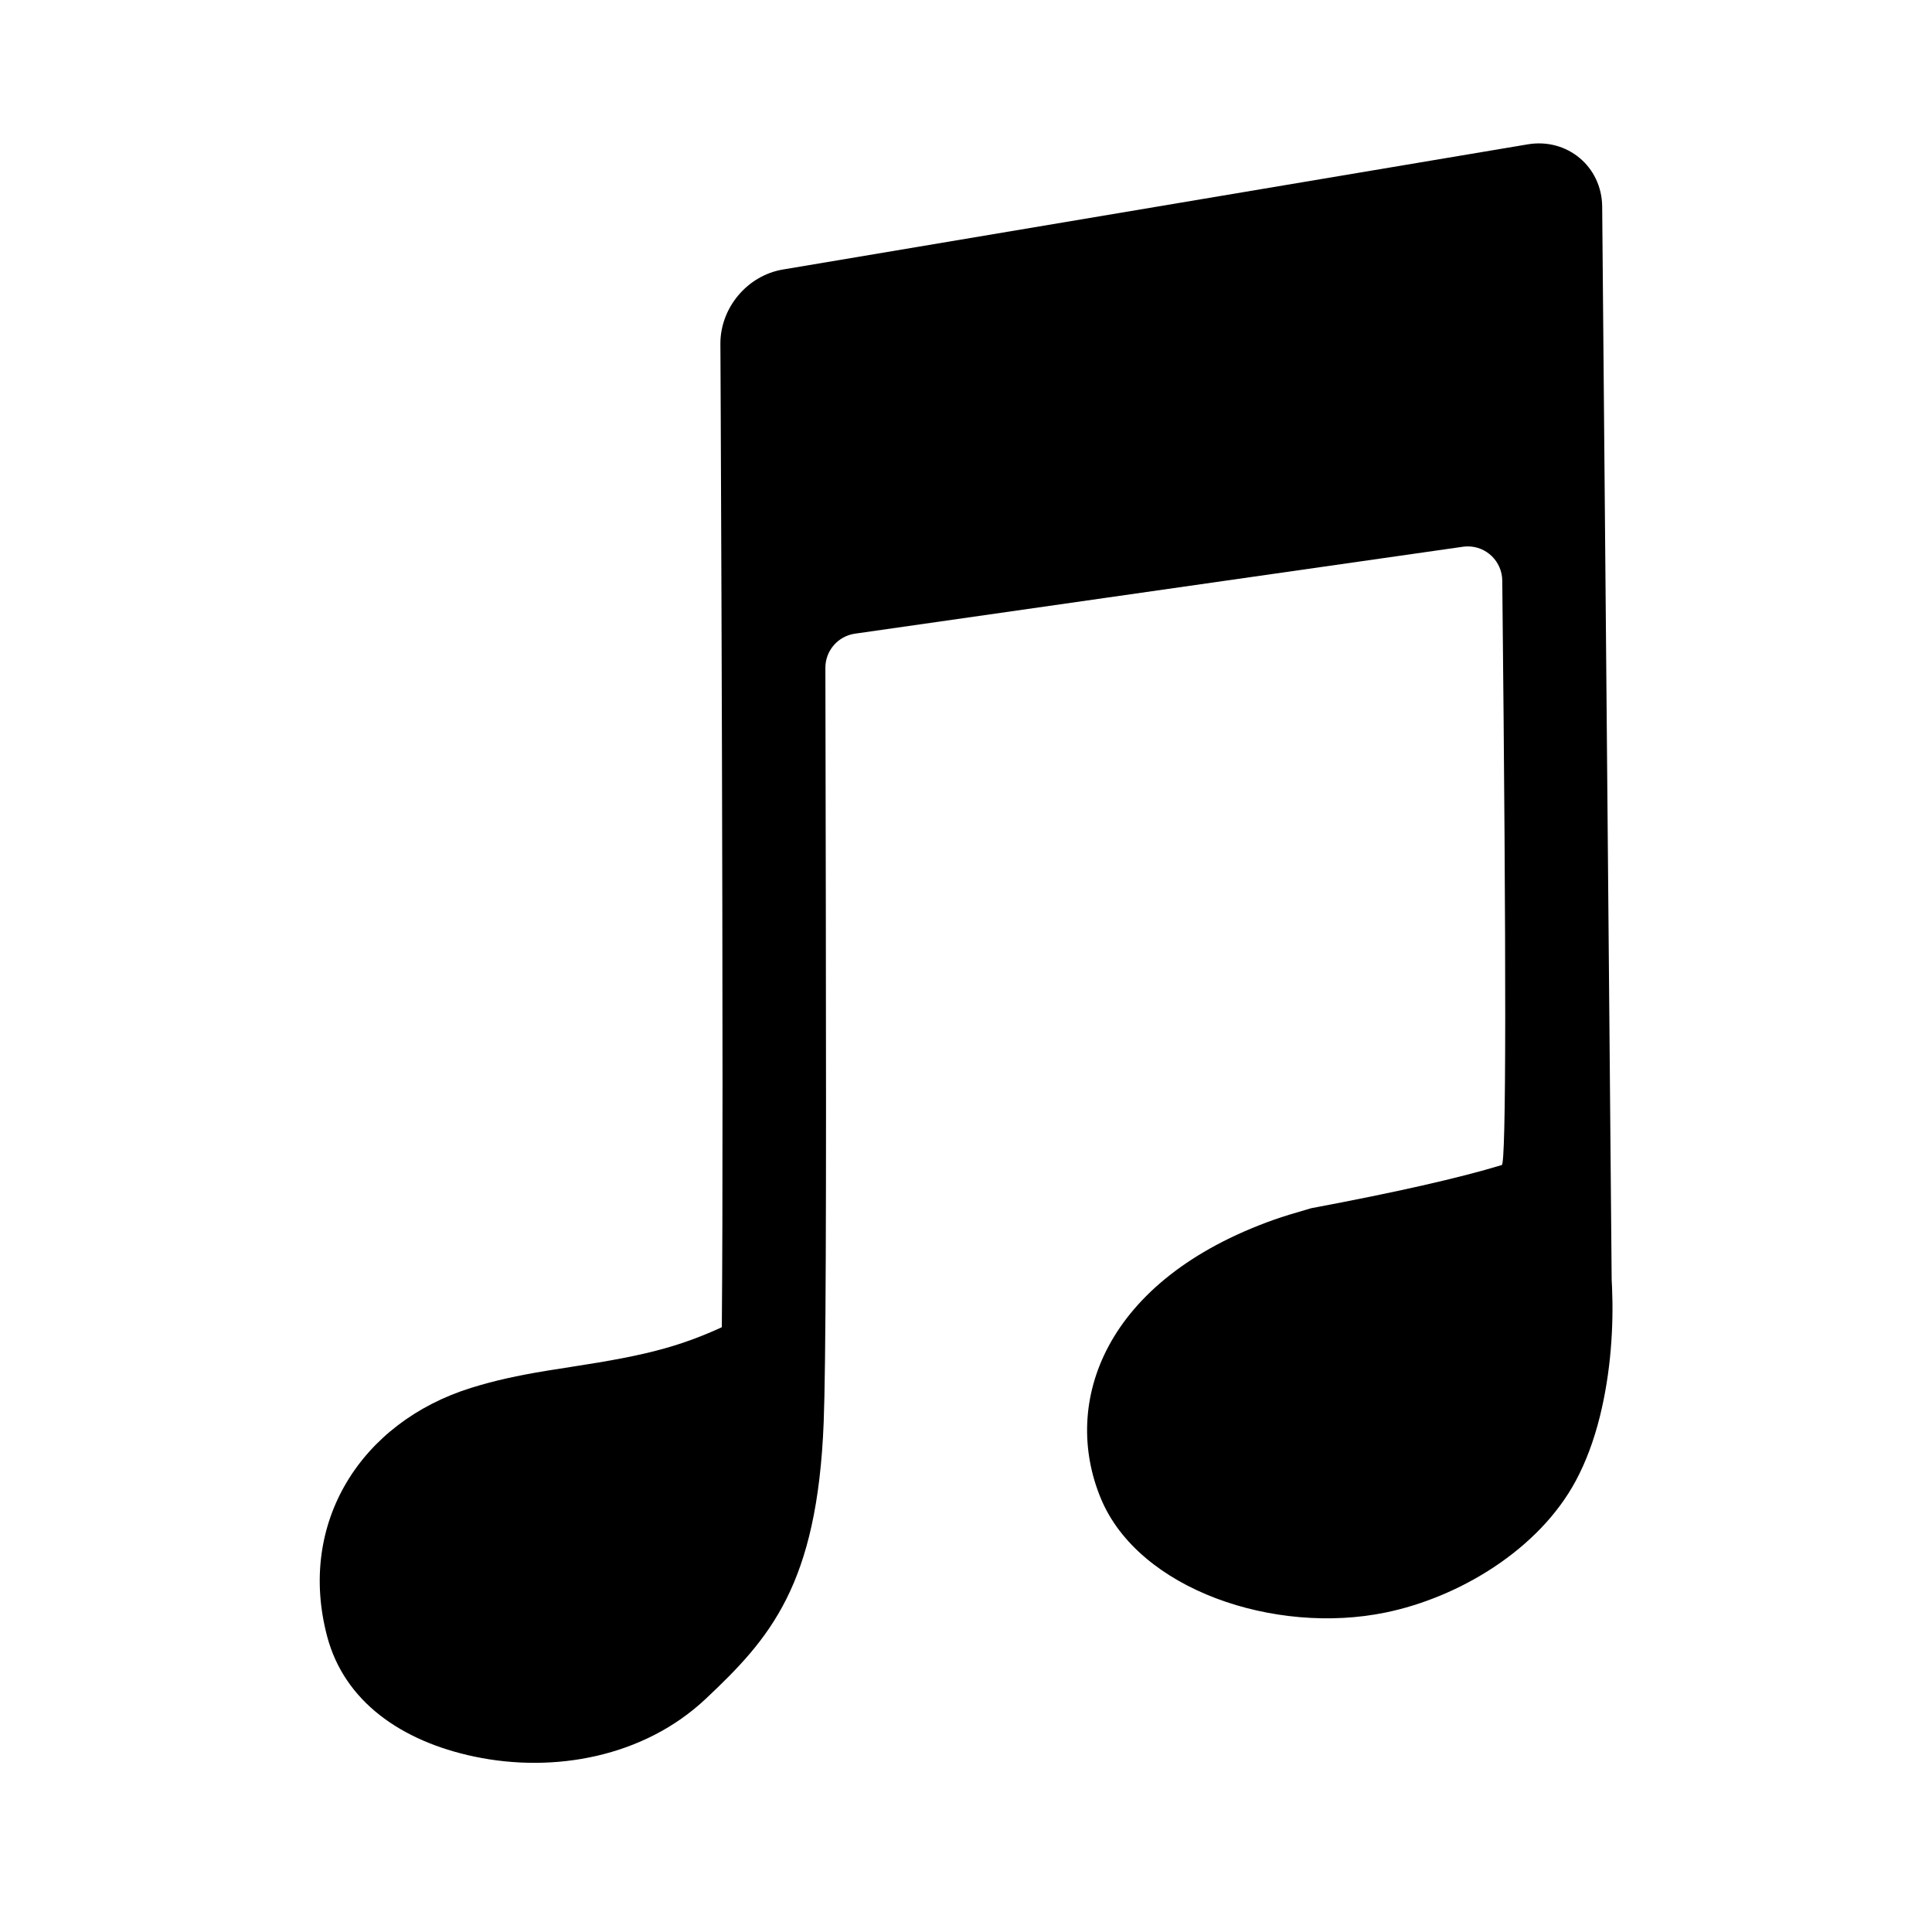 <svg xmlns="http://www.w3.org/2000/svg" width="56" height="56" viewBox="0 0 56 56">
  <path d="M14.924,15.358 C14.931,18.825 14.935,21.132 14.937,22.279 C14.953,30.905 14.937,35.642 14.875,37.221 C14.692,41.951 13.31,43.494 11.462,45.236 C9.664,46.932 7.056,47.401 4.751,46.916 C2.618,46.467 0.981,45.309 0.484,43.437 C-0.388,40.154 1.452,37.225 4.659,36.227 C5.336,36.016 5.996,35.872 6.845,35.732 C7.042,35.7 7.219,35.672 7.536,35.623 C9.835,35.271 10.859,35.011 12.43,34.227 L13.323,36.016 C12.825,36.265 12.374,36.467 11.929,36.639 C11.925,36.55 11.922,36.5 11.922,36.5 C11.922,36.5 11.913,36.501 11.895,36.503 C11.94,34.338 11.952,29.937 11.937,22.283 C11.932,19.447 11.923,16.424 11.912,13.332 C11.905,11.462 11.898,9.68 11.891,8.047 C11.888,7.475 11.887,7.134 11.884,6.518 C11.882,6.065 11.882,6.065 11.881,5.968 C11.876,4.92 12.664,3.984 13.693,3.812 L35.283,0.184 C36.423,-0.008 37.43,0.826 37.44,1.989 L37.715,33.097 C37.718,33.14 37.722,33.213 37.726,33.313 C37.774,34.45 37.692,35.774 37.372,37.062 C37.203,37.739 36.975,38.362 36.677,38.918 C35.609,40.912 33.3,42.3 31.161,42.74 C27.955,43.4 24.007,42.081 22.909,39.434 C21.757,36.658 23,33.097 27.945,31.348 C28.18,31.265 28.533,31.156 29.004,31.021 C31.456,30.561 33.298,30.144 34.53,29.769 C34.658,29.729 34.663,24.082 34.544,12.828 C34.538,12.275 34.086,11.832 33.534,11.838 C33.49,11.839 33.446,11.842 33.403,11.848 L15.783,14.367 C15.289,14.437 14.923,14.86 14.924,15.358 Z" transform="translate(9 4)"/>
</svg>

